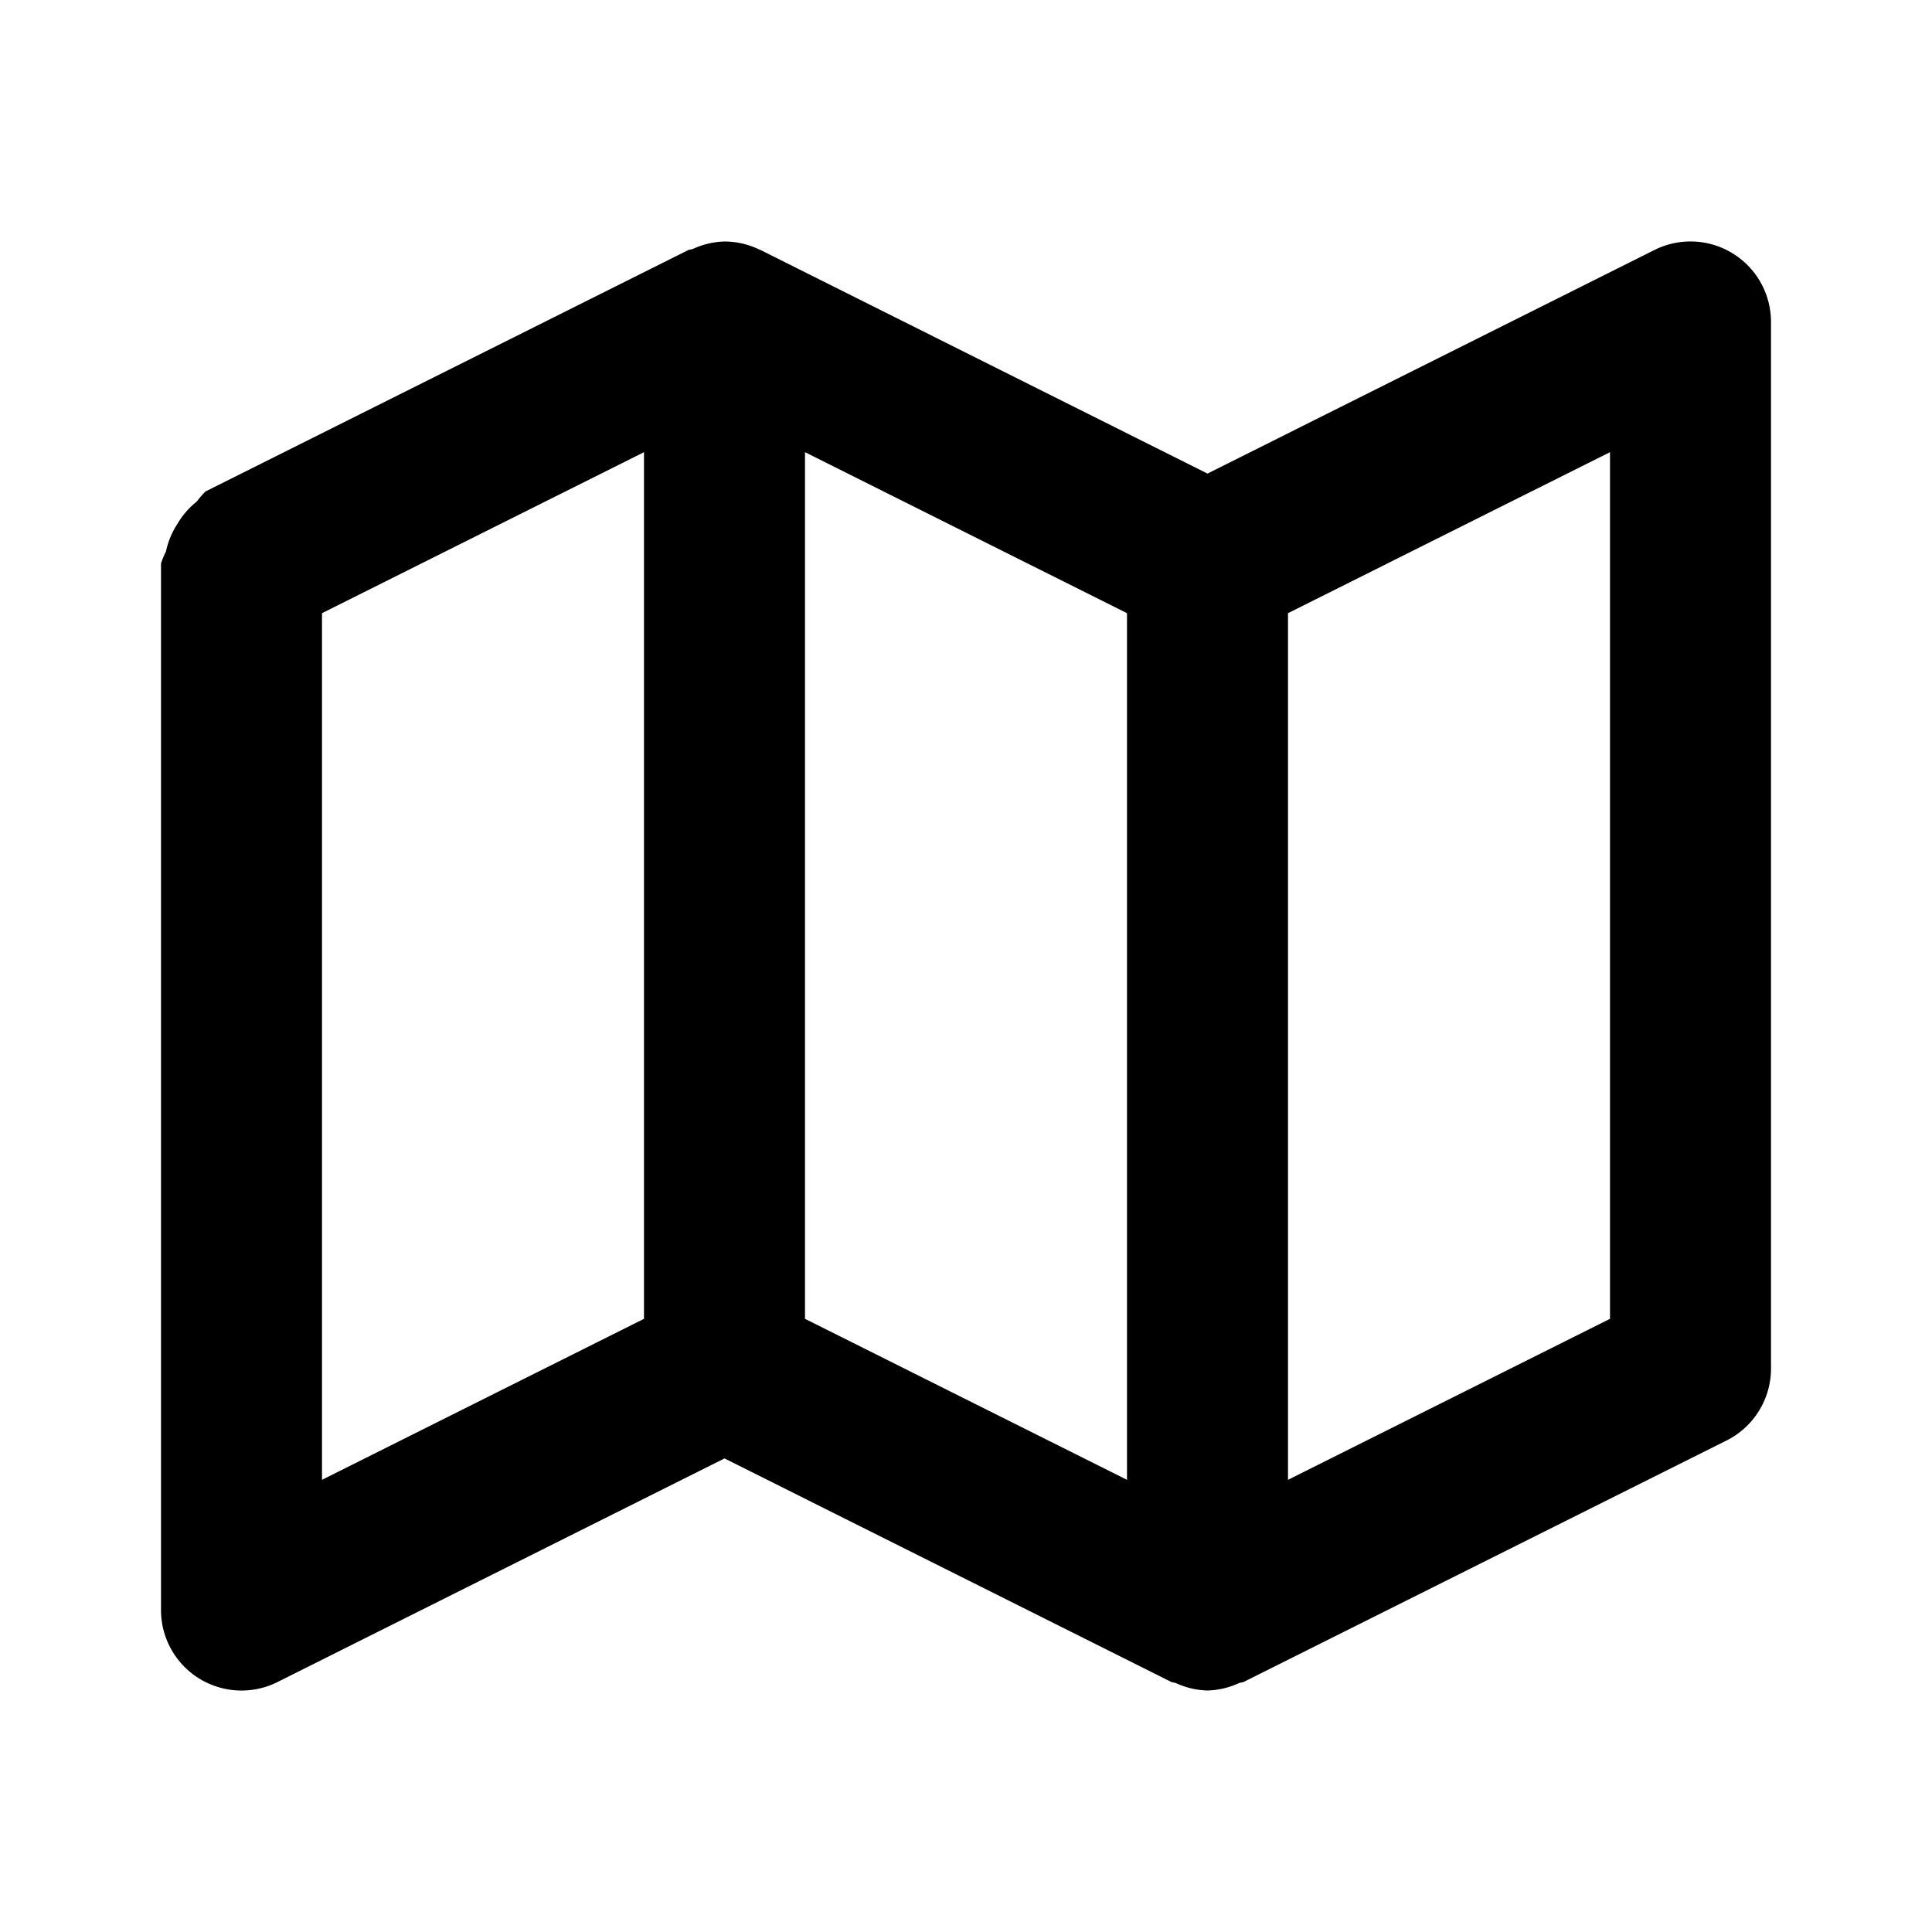 <svg xmlns="http://www.w3.org/2000/svg" width="24" height="24" viewBox="0 0 24 24"><path d="M9 3a1 1 0 0 0-.396.094l-.051.011-6 3a1 1 0 0 0-.108.125 1 1 0 0 0-.24.276 1 1 0 0 0-.143.344A1 1 0 0 0 2 7v13a1 1 0 0 0 1.447.895L9 18.117l5.553 2.778.05.011A1 1 0 0 0 15 21a1 1 0 0 0 .396-.094l.051-.011 6-3A1 1 0 0 0 22 17V4a1 1 0 0 0-1.447-.895L15 5.883 9.447 3.105l-.006-.001A1 1 0 0 0 9 3zM8 5.617v10.766l-4 2V7.617zm2 0 4 2v10.766l-4-2zm10 0v10.766l-4 2V7.617z"/></svg>